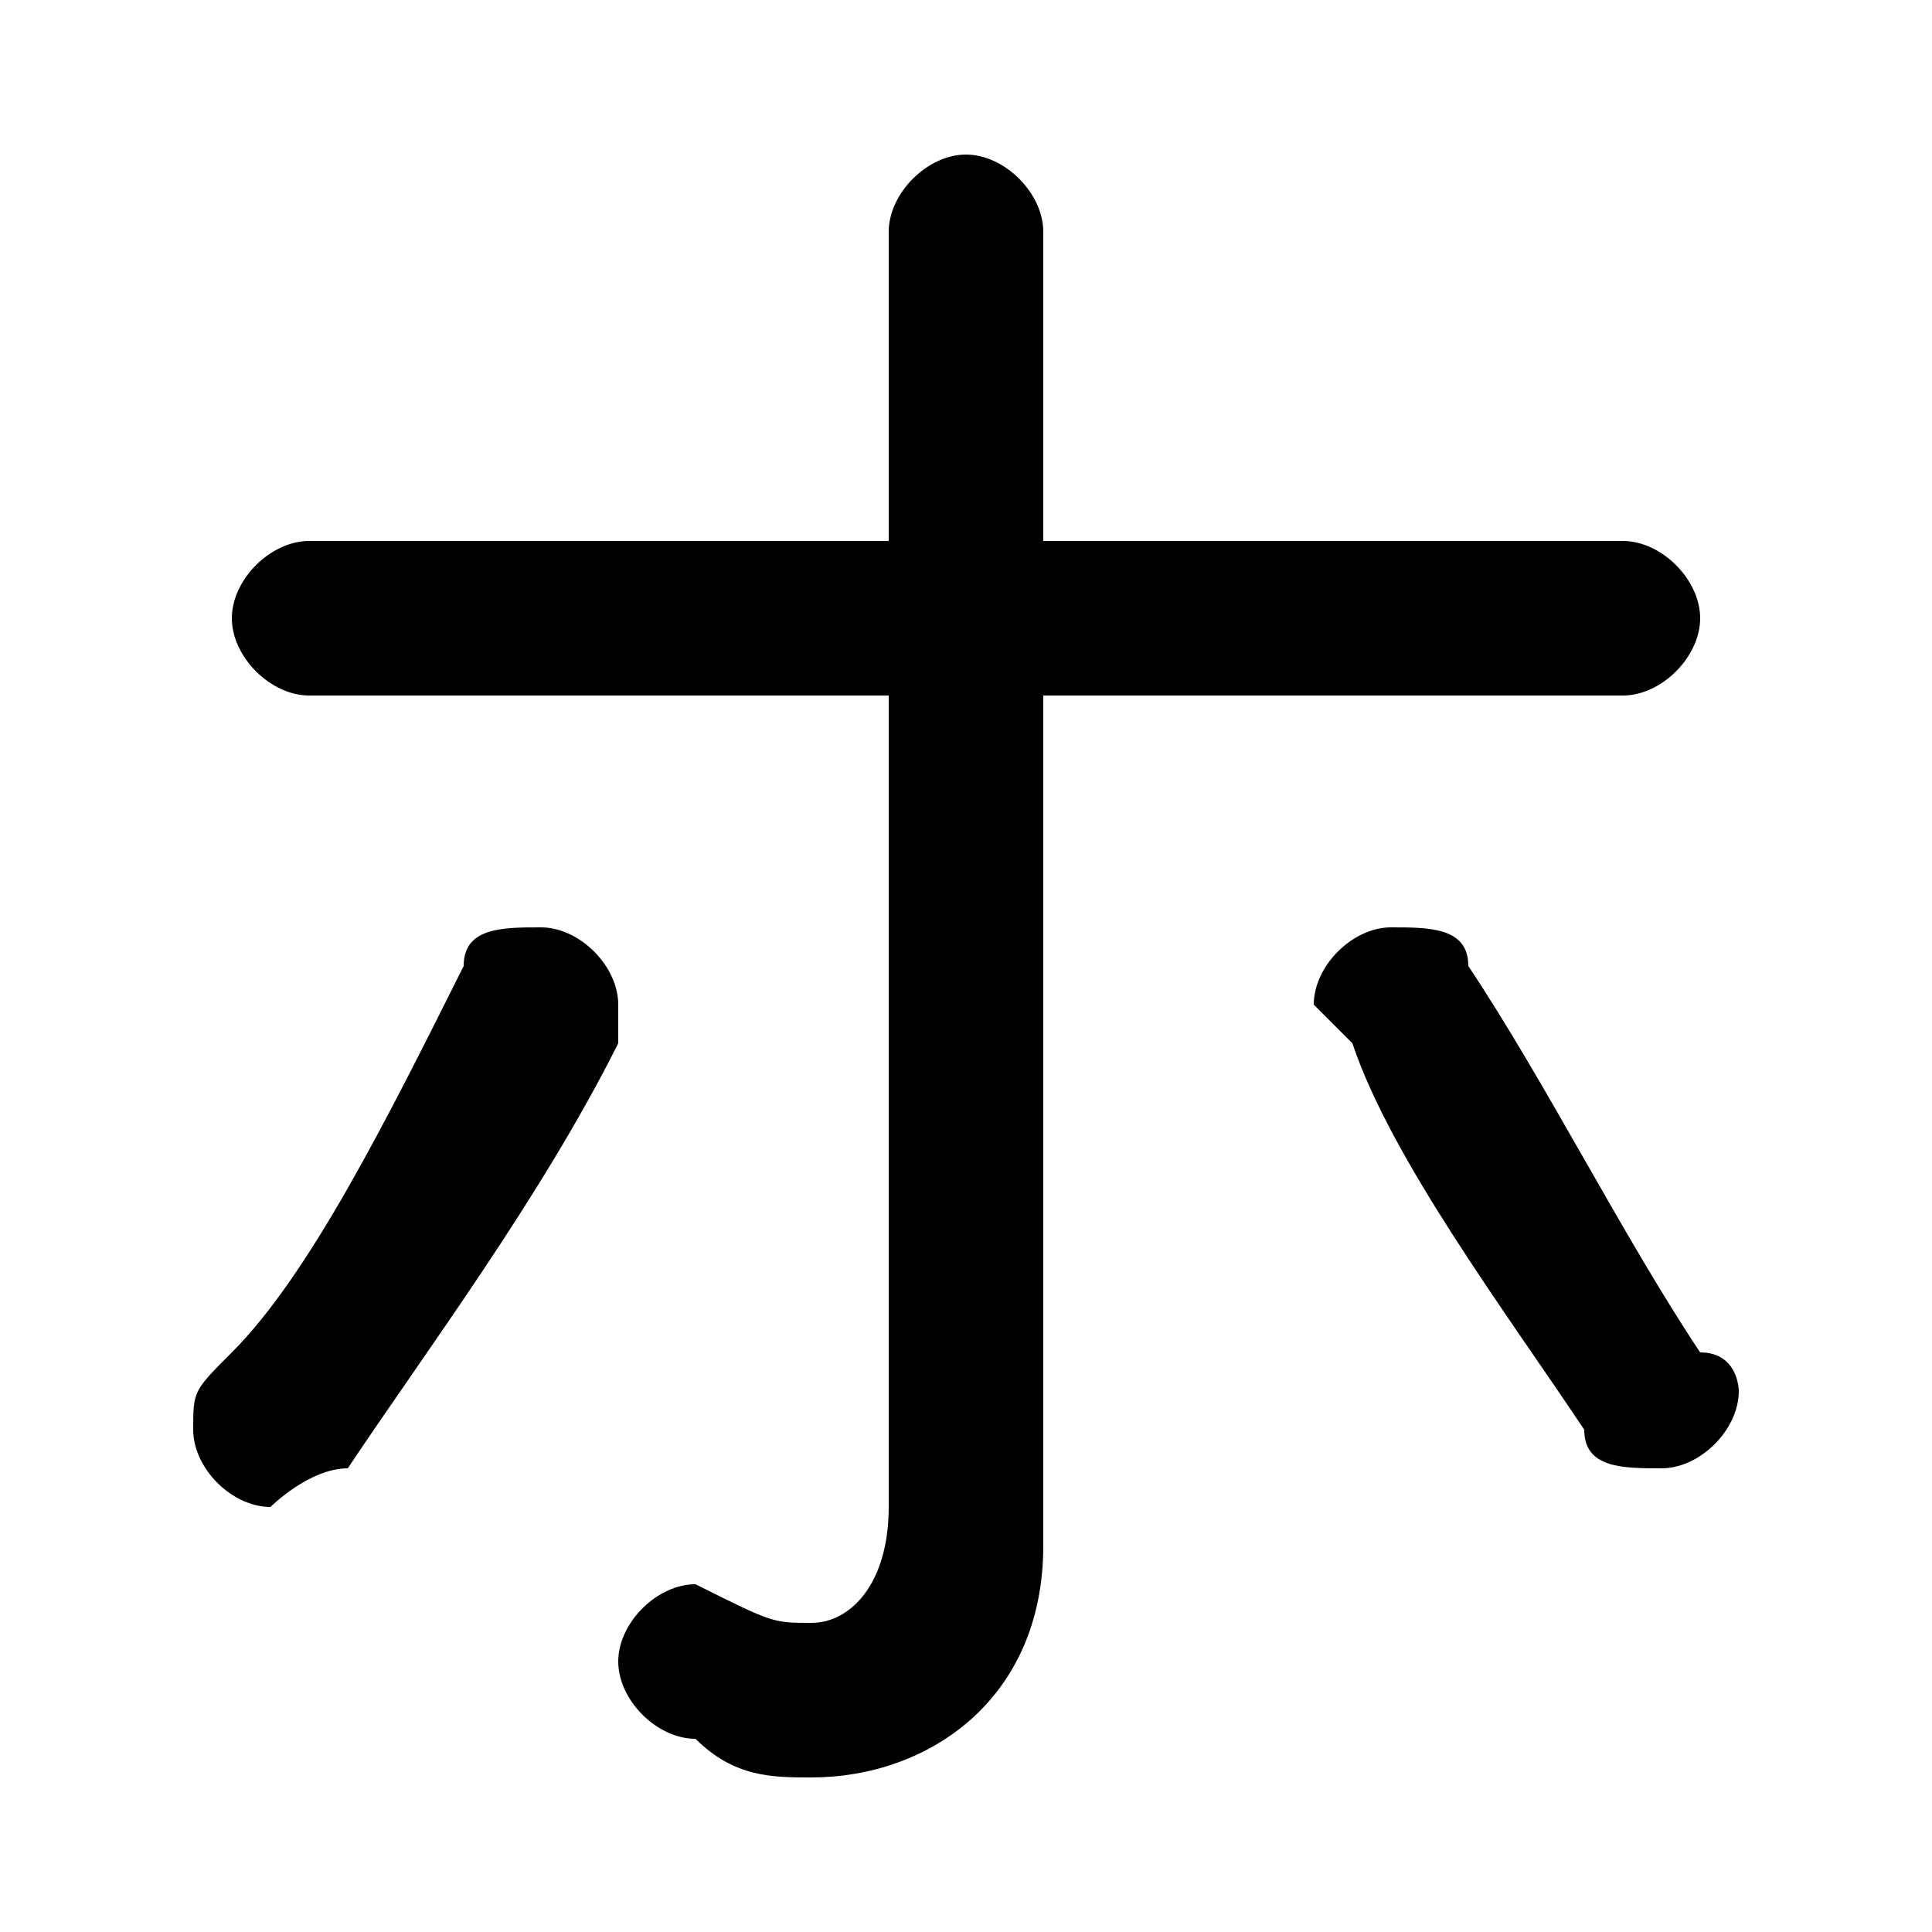<svg xmlns="http://www.w3.org/2000/svg" viewBox="0 -44.0 50.0 50.0">
    <rect x="0" y="-44.0" width="50.0" height="50.0" fill="#808080" stroke="none"/>
    <g transform="scale(1, -1)">
        <!-- ボディの枠 -->
        <rect x="0" y="-6.0" width="50.0" height="50.0"
            stroke="white" fill="white"/>
        <!-- グリフ座標系の原点 -->
        <circle cx="0" cy="0" r="5" fill="white"/>
        <!-- グリフのアウトライン -->
        <g style="fill:black;stroke:#000000;stroke-width:0;stroke-linecap:round;stroke-linejoin:round;">
        <path d="M 27.0 26.0 L 42.0 26.0 C 43.0 26.0 44.0 27.0 44.0 28.0 C 44.0 29.0 43.0 30.0 42.0 30.0 L 27.0 30.0 L 27.0 38.0 C 27.0 39.0 26.0 40.0 25.0 40.0 C 24.0 40.0 23.0 39.0 23.0 38.0 L 23.0 30.0 L 8.0 30.0 C 7.0 30.0 6.0 29.0 6.0 28.0 C 6.0 27.0 7.0 26.0 8.0 26.0 L 23.0 26.0 L 23.0 5.0 C 23.0 3.0 22.0 2.0 21.0 2.0 C 20.0 2.0 20.0 2.0 18.0 3.0 C 17.0 3.0 16.0 2.0 16.0 1.0 C 16.0 -0.0 17.0 -1.0 18.0 -1.0 C 19.0 -2.0 20.0 -2.0 21.0 -2.0 C 24.0 -2.0 27.0 -0.0 27.0 4.0 Z M 12.0 19.0 C 10.0 15.0 8.0 11.0 6.0 9.0 C 5.0 8.0 5.0 8.0 5.0 7.0 C 5.0 6.0 6.0 5.0 7.0 5.0 C 7.0 5.0 8.0 6.0 9.0 6.0 C 11.0 9.0 14.0 13.0 16.0 17.0 C 16.0 17.0 16.0 18.0 16.0 18.0 C 16.0 19.0 15.0 20.0 14.0 20.0 C 13.0 20.0 12.0 20.0 12.0 19.0 Z M 38.0 19.0 C 38.0 20.0 37.0 20.0 36.0 20.0 C 35.0 20.0 34.0 19.0 34.0 18.0 C 34.0 18.0 34.0 18.0 35.0 17.0 C 36.0 14.0 39.0 10.0 41.0 7.0 C 41.0 6.0 42.0 6.0 43.0 6.0 C 44.0 6.0 45.0 7.0 45.0 8.0 C 45.0 8.0 45.0 9.0 44.0 9.0 C 42.0 12.0 40.0 16.0 38.0 19.0 Z"/>
    </g>
    </g>
</svg>
